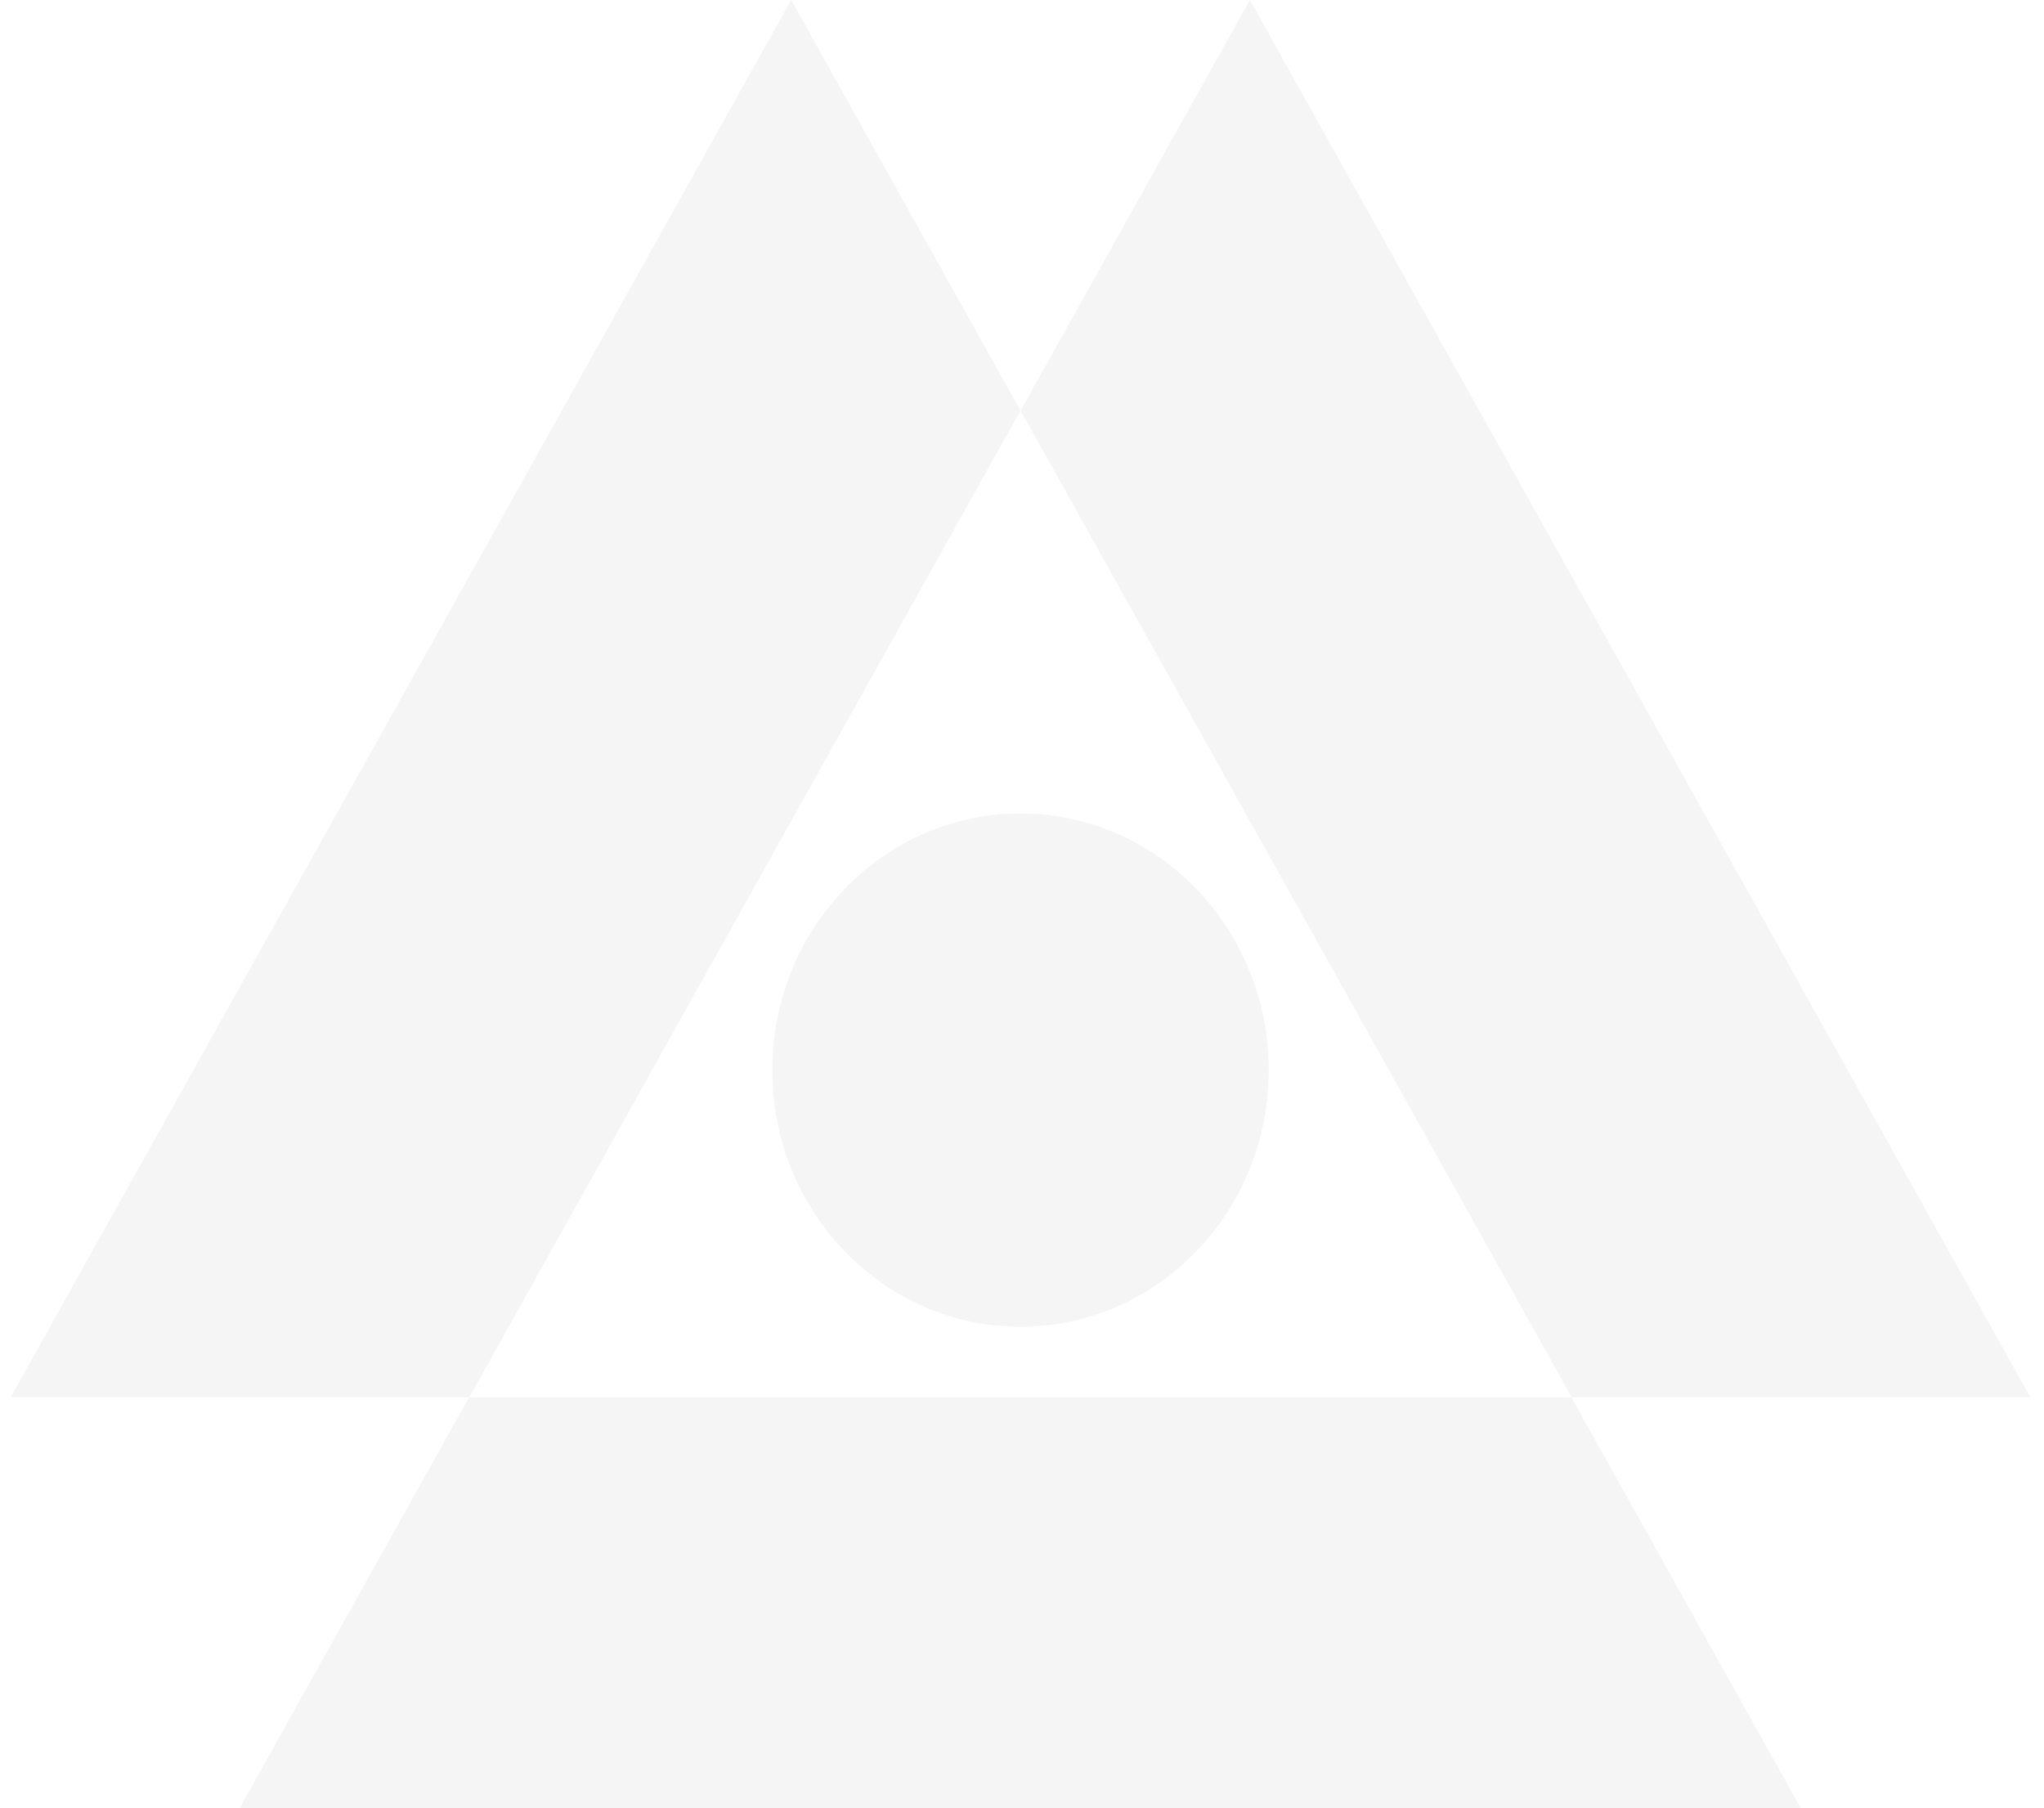 <svg viewBox="0 0 147 130" preserveAspectRatio="none" fill="none" xmlns="http://www.w3.org/2000/svg">
<g opacity="0.04">
<path fill-rule="evenodd" clip-rule="evenodd" d="M33.735 100.476L17.246 130H129.498L113.009 100.476H33.735Z" fill="#0A0A0A" style="fill:#0A0A0A;fill:color(display-p3 0.039 0.039 0.039);fill-opacity:1;"/>
<path fill-rule="evenodd" clip-rule="evenodd" d="M56.9 0L0.764 100.477H33.75L73.389 29.525L56.9 0Z" fill="#0A0A0A" style="fill:#0A0A0A;fill:color(display-p3 0.039 0.039 0.039);fill-opacity:1;"/>
<path fill-rule="evenodd" clip-rule="evenodd" d="M89.888 0L73.399 29.525L113.036 100.477H146.024L89.888 0Z" fill="#0A0A0A" style="fill:#0A0A0A;fill:color(display-p3 0.039 0.039 0.039);fill-opacity:1;"/>
<path fill-rule="evenodd" clip-rule="evenodd" d="M73.392 58.494C83.254 58.494 91.247 66.755 91.247 76.947C91.247 87.139 83.254 95.4 73.392 95.4C63.531 95.4 55.538 87.139 55.538 76.947C55.538 66.755 63.531 58.494 73.392 58.494Z" fill="#0A0A0A" style="fill:#0A0A0A;fill:color(display-p3 0.039 0.039 0.039);fill-opacity:1;"/>
</g>
</svg>
